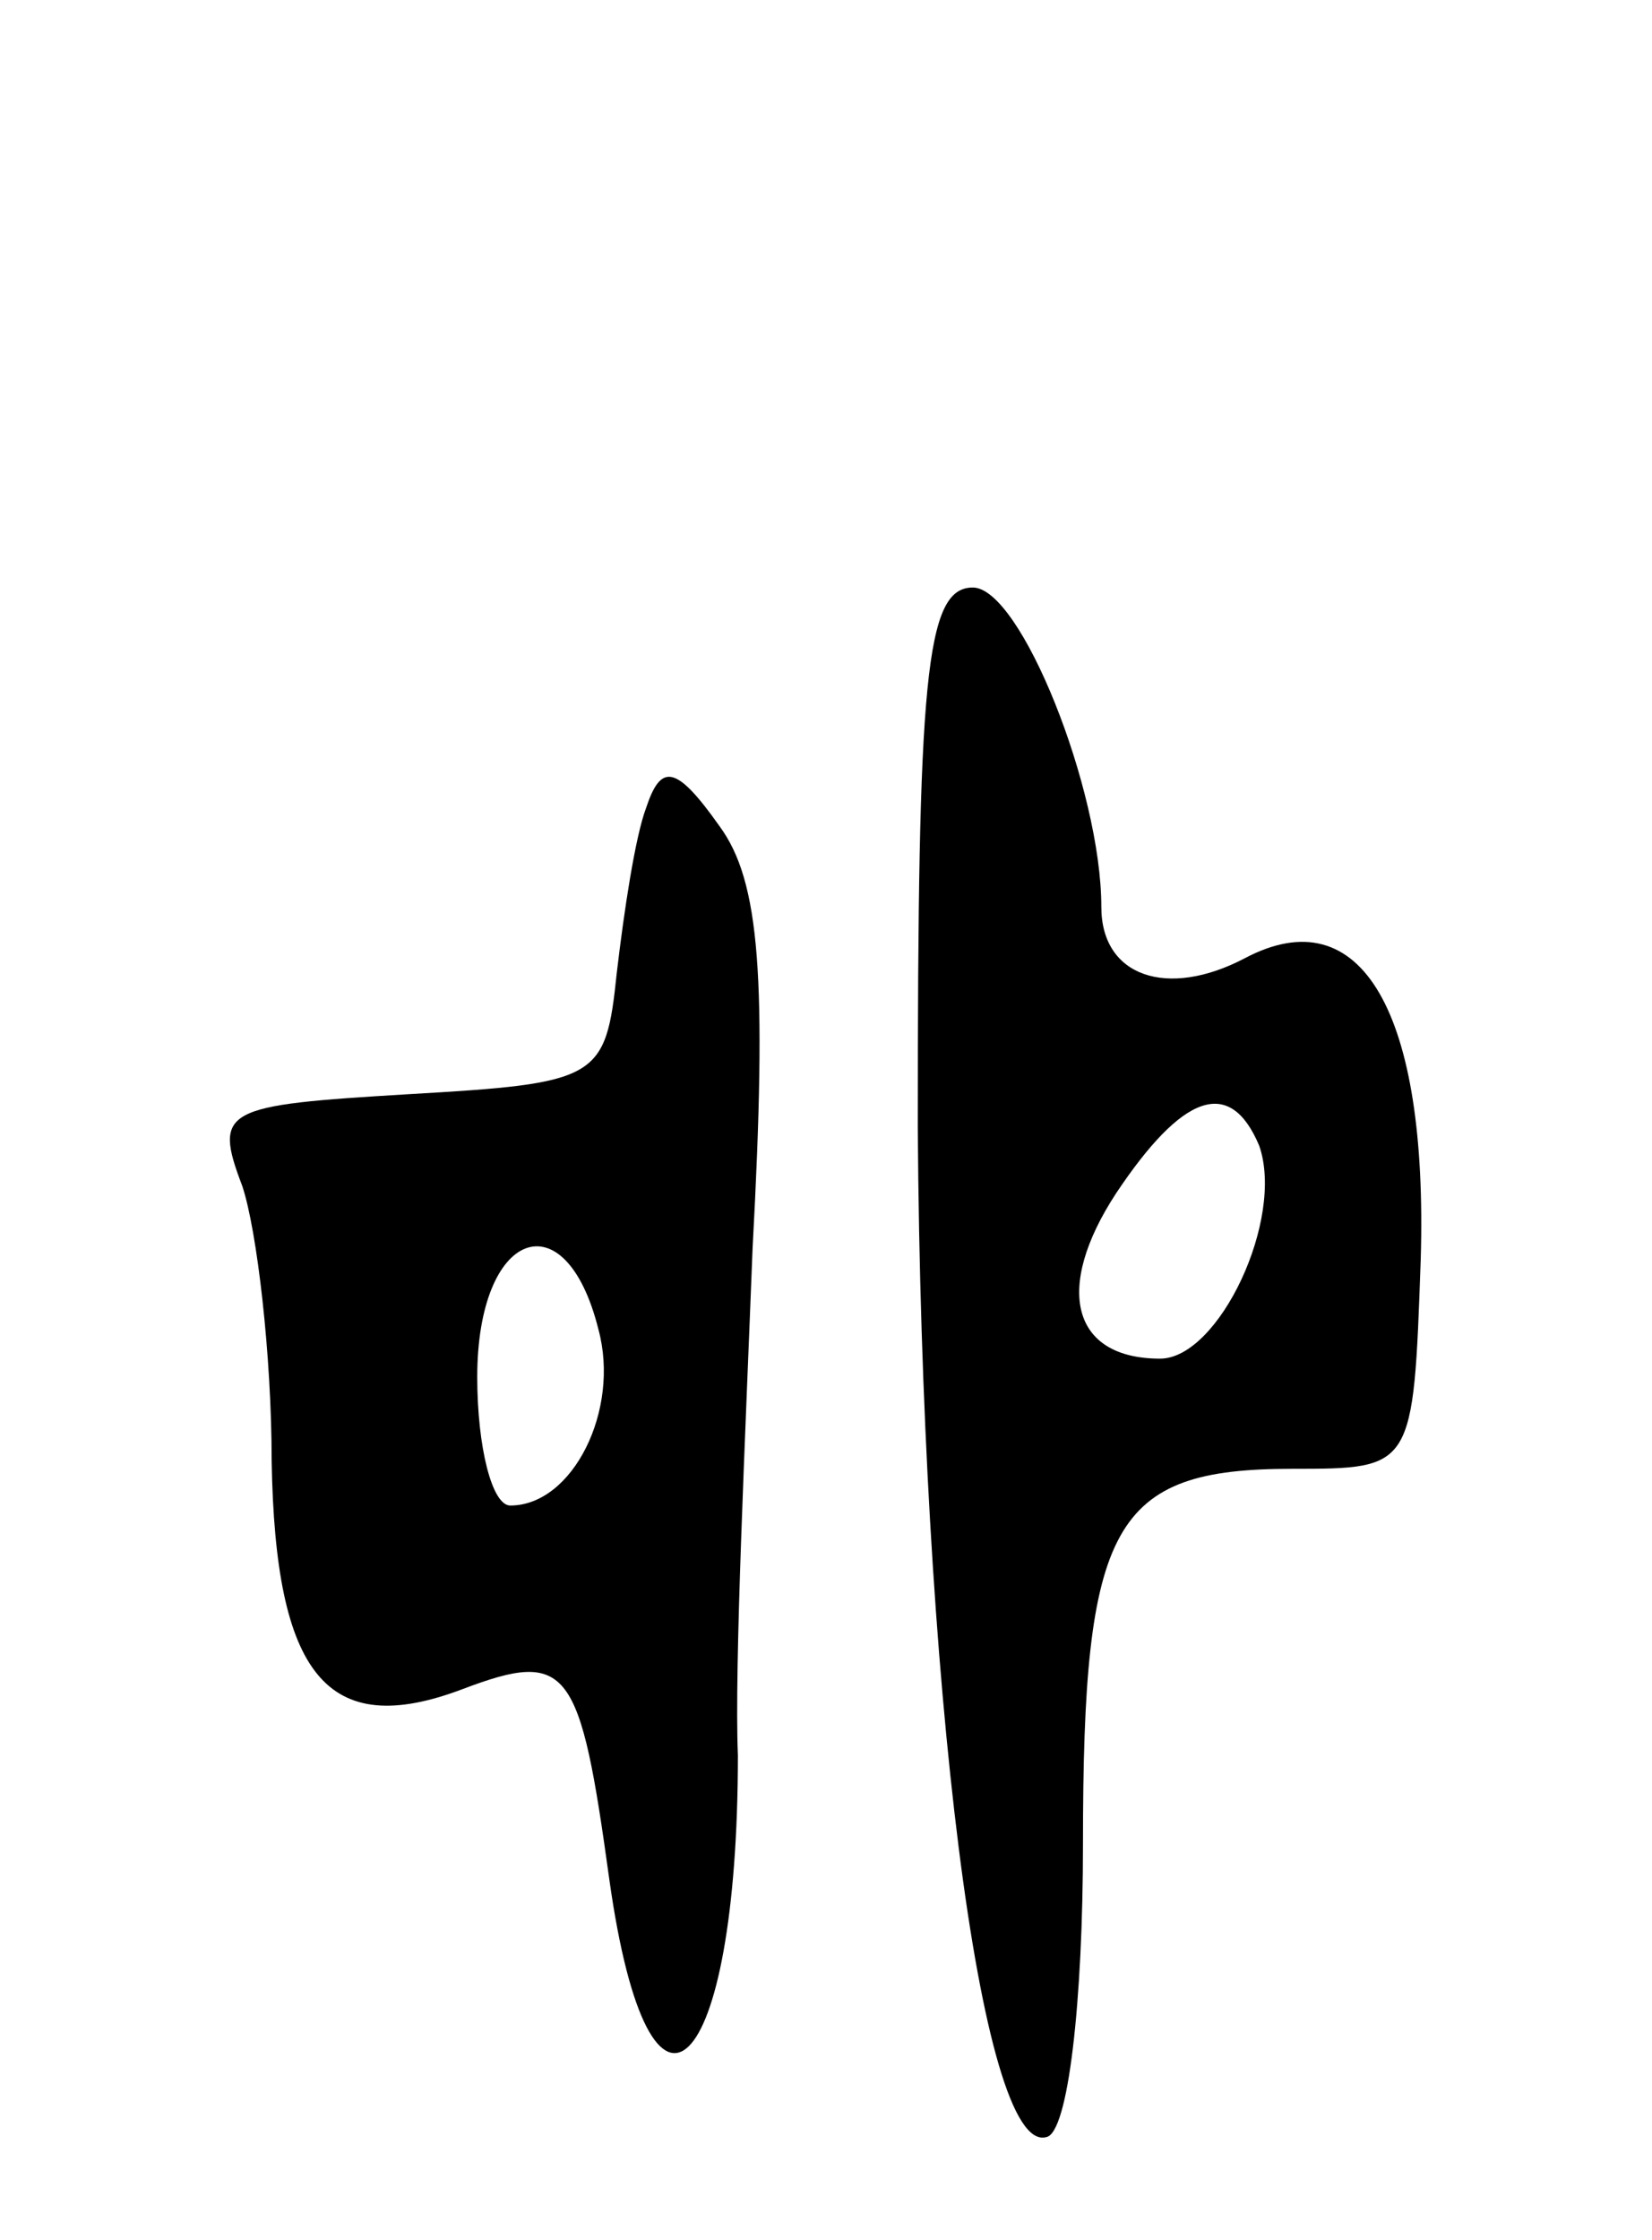 <svg version="1.0" xmlns="http://www.w3.org/2000/svg"
 width="45pt" height="61pt" viewBox="0 0 45 61"
 preserveAspectRatio="xMidYMid meet">
<g transform="translate(0,61) scale(0.1,-0.1)"
fill="#000000" stroke="none">
<path d="M250 303 c1 -151 17 -280 35 -275 6 1 10 37 10 80 0 87 8 102 57 102
33 0 33 0 35 57 2 67 -16 99 -48 82 -21 -11 -39 -5 -39 14 0 32 -22 87 -35 87
-13 0 -15 -25 -15 -147z m93 -5 c7 -20 -11 -58 -27 -58 -24 0 -29 19 -12 45
18 27 31 32 39 13z"/>
<path d="M176 390 c-3 -8 -6 -28 -8 -45 -3 -29 -5 -30 -57 -33 -50 -3 -53 -4
-45 -25 4 -12 8 -46 8 -75 1 -58 15 -76 52 -62 29 11 32 6 40 -52 11 -78 35
-54 35 34 -1 24 2 86 4 138 4 74 2 100 -9 115 -12 17 -16 17 -20 5z m-13 -142
c6 -22 -7 -48 -24 -48 -5 0 -9 16 -9 35 0 40 24 49 33 13z"/>
</g>
</svg>
